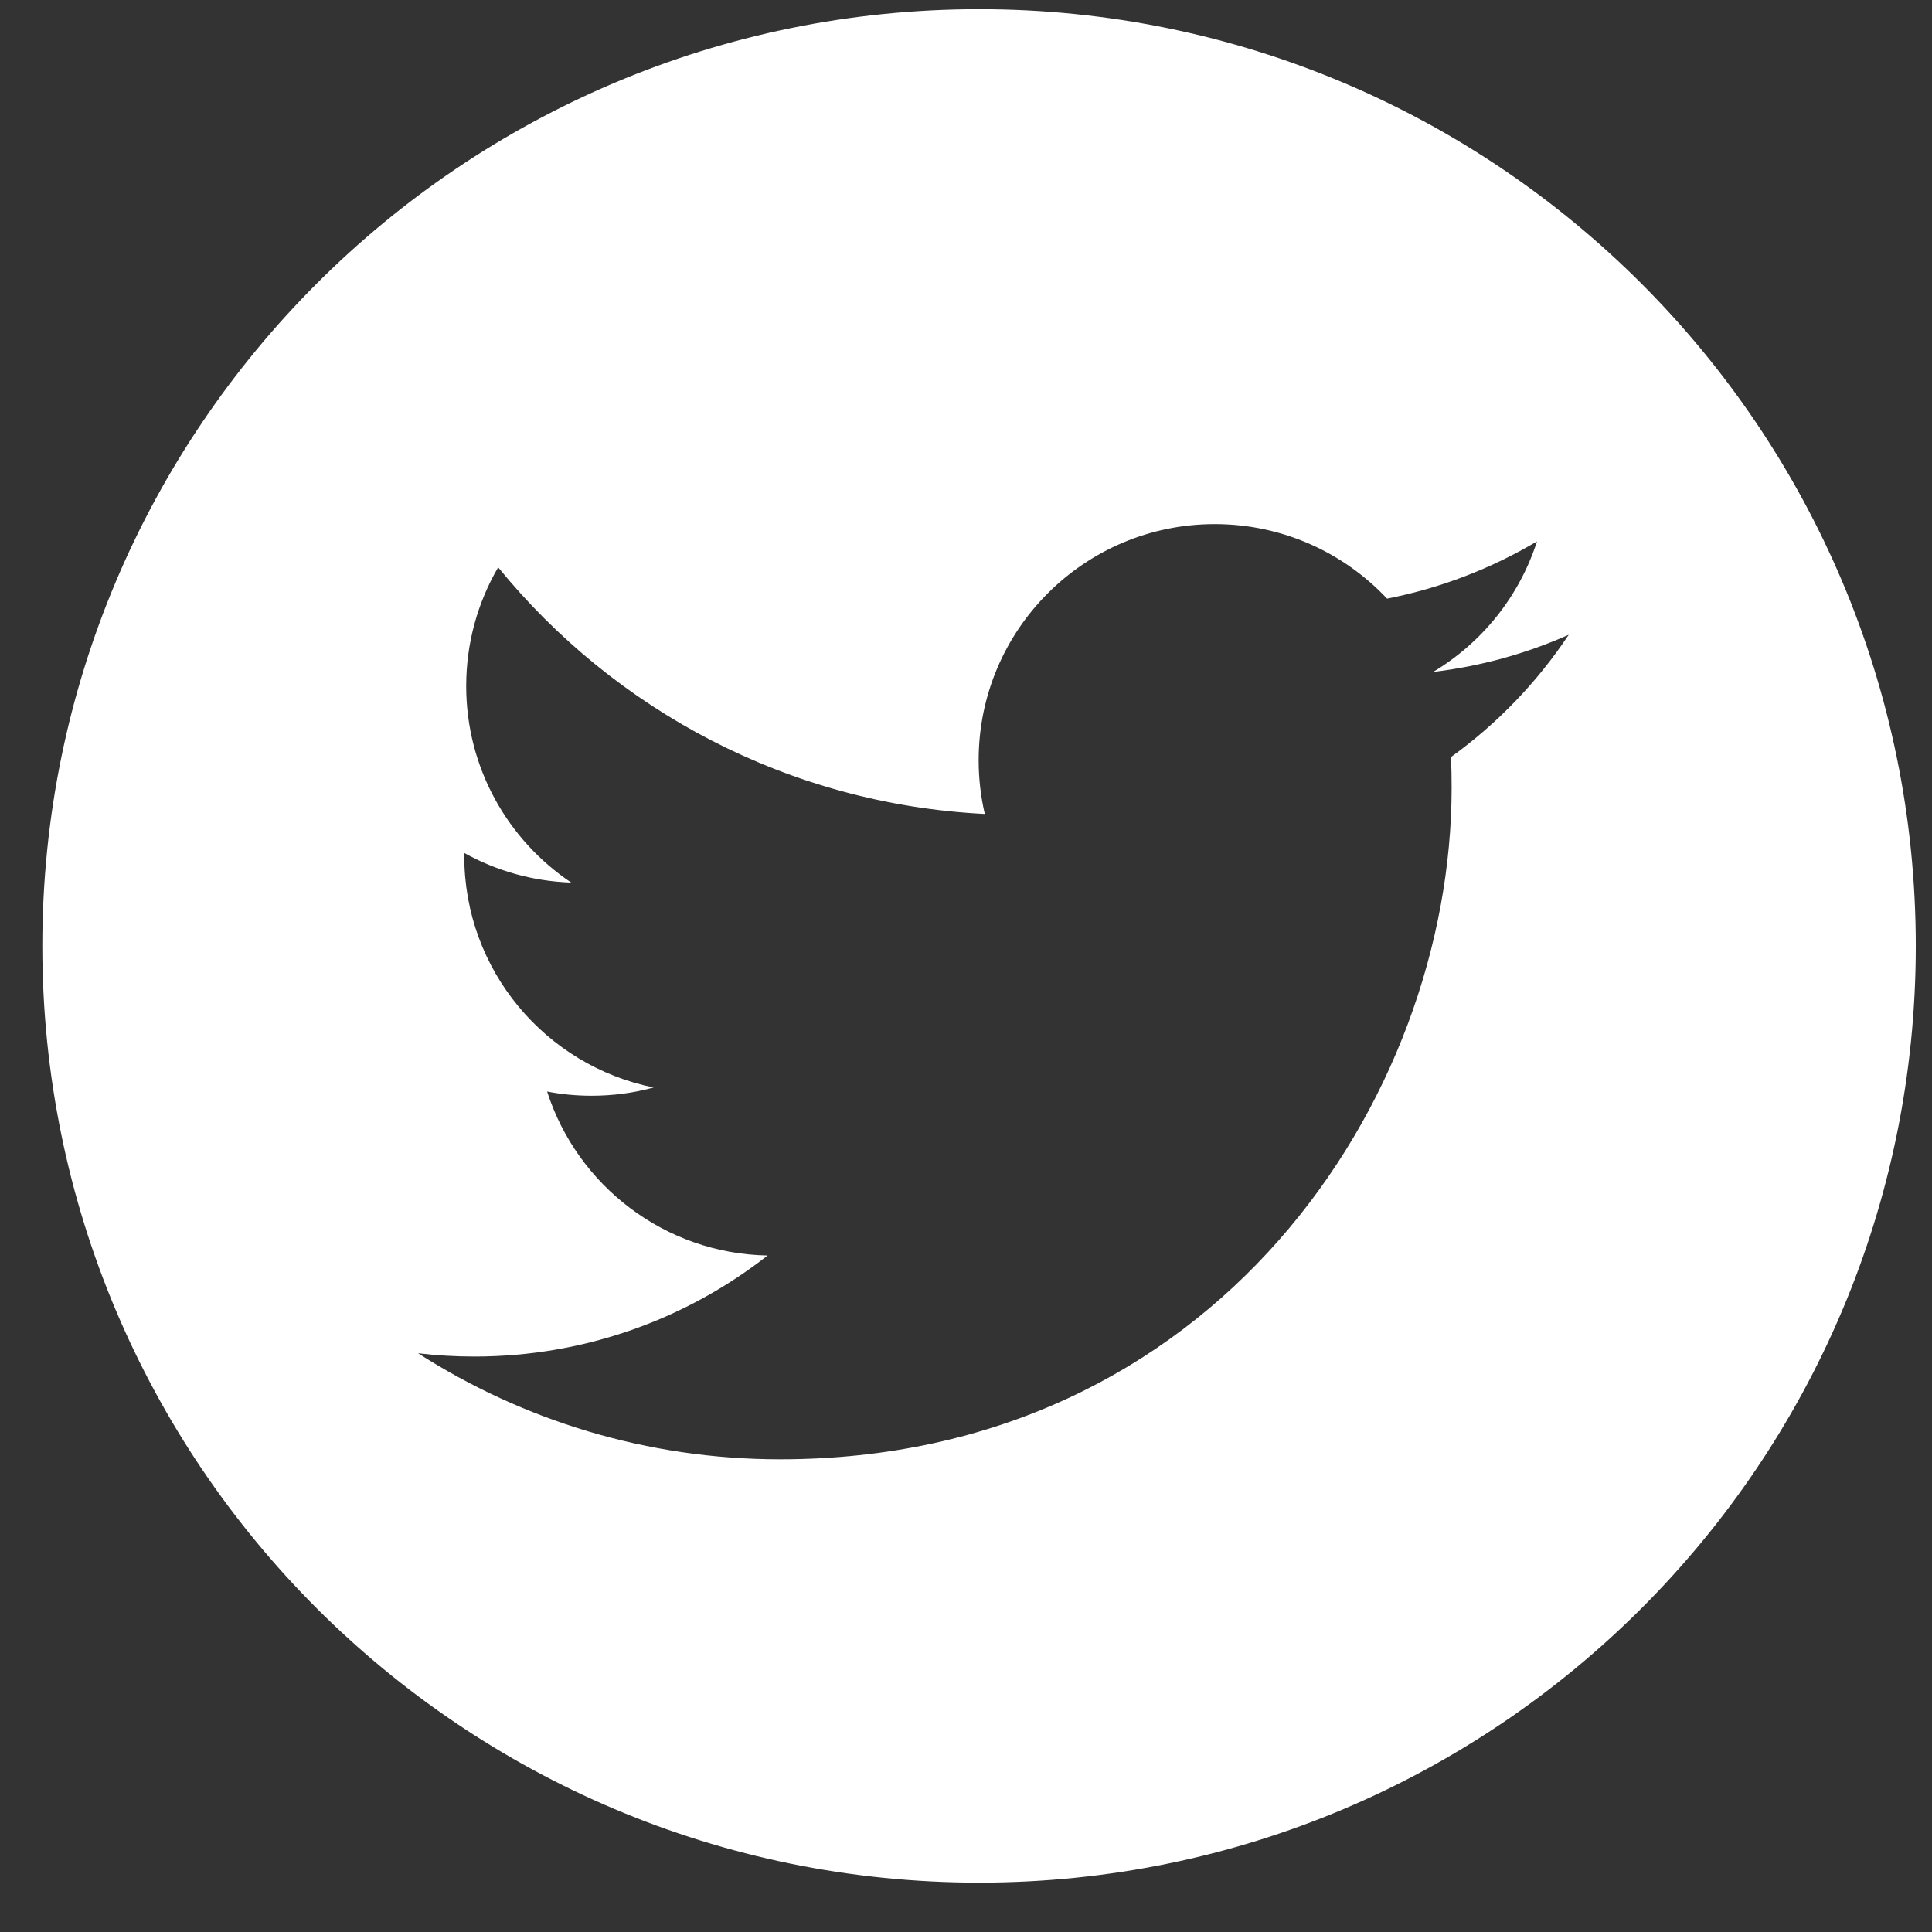 <svg width="33" height="33" viewBox="0 0 33 33" fill="none" xmlns="http://www.w3.org/2000/svg">
<rect x="0" y="0" width="33" height="33" fill="#333333" stroke="none"/>
<path d="M16.724 0.157C7.887 0.157 0.723 7.322 0.723 16.158C0.723 24.994 7.887 32.157 16.724 32.157C25.561 32.157 32.723 24.994 32.723 16.158C32.723 7.322 25.56 0.157 16.724 0.157ZM24.784 12.931C24.792 13.104 24.795 13.278 24.795 13.453C24.795 18.782 20.739 24.926 13.323 24.926C11.046 24.926 8.926 24.258 7.141 23.115C7.457 23.152 7.778 23.171 8.103 23.171C9.993 23.171 11.732 22.526 13.111 21.445C11.347 21.412 9.858 20.245 9.345 18.644C9.59 18.692 9.843 18.716 10.103 18.716C10.471 18.716 10.827 18.668 11.165 18.575C9.32 18.204 7.93 16.573 7.93 14.622C7.93 14.604 7.93 14.587 7.931 14.57C8.474 14.872 9.096 15.053 9.757 15.075C8.675 14.35 7.963 13.117 7.963 11.718C7.963 10.979 8.162 10.286 8.509 9.69C10.498 12.13 13.47 13.735 16.821 13.903C16.752 13.609 16.716 13.3 16.716 12.984C16.716 10.758 18.522 8.952 20.749 8.952C21.909 8.952 22.956 9.442 23.692 10.225C24.611 10.045 25.474 9.709 26.253 9.247C25.95 10.189 25.312 10.979 24.479 11.477C25.296 11.38 26.073 11.163 26.795 10.842C26.256 11.653 25.572 12.363 24.784 12.931Z" fill="white"/>
</svg>
